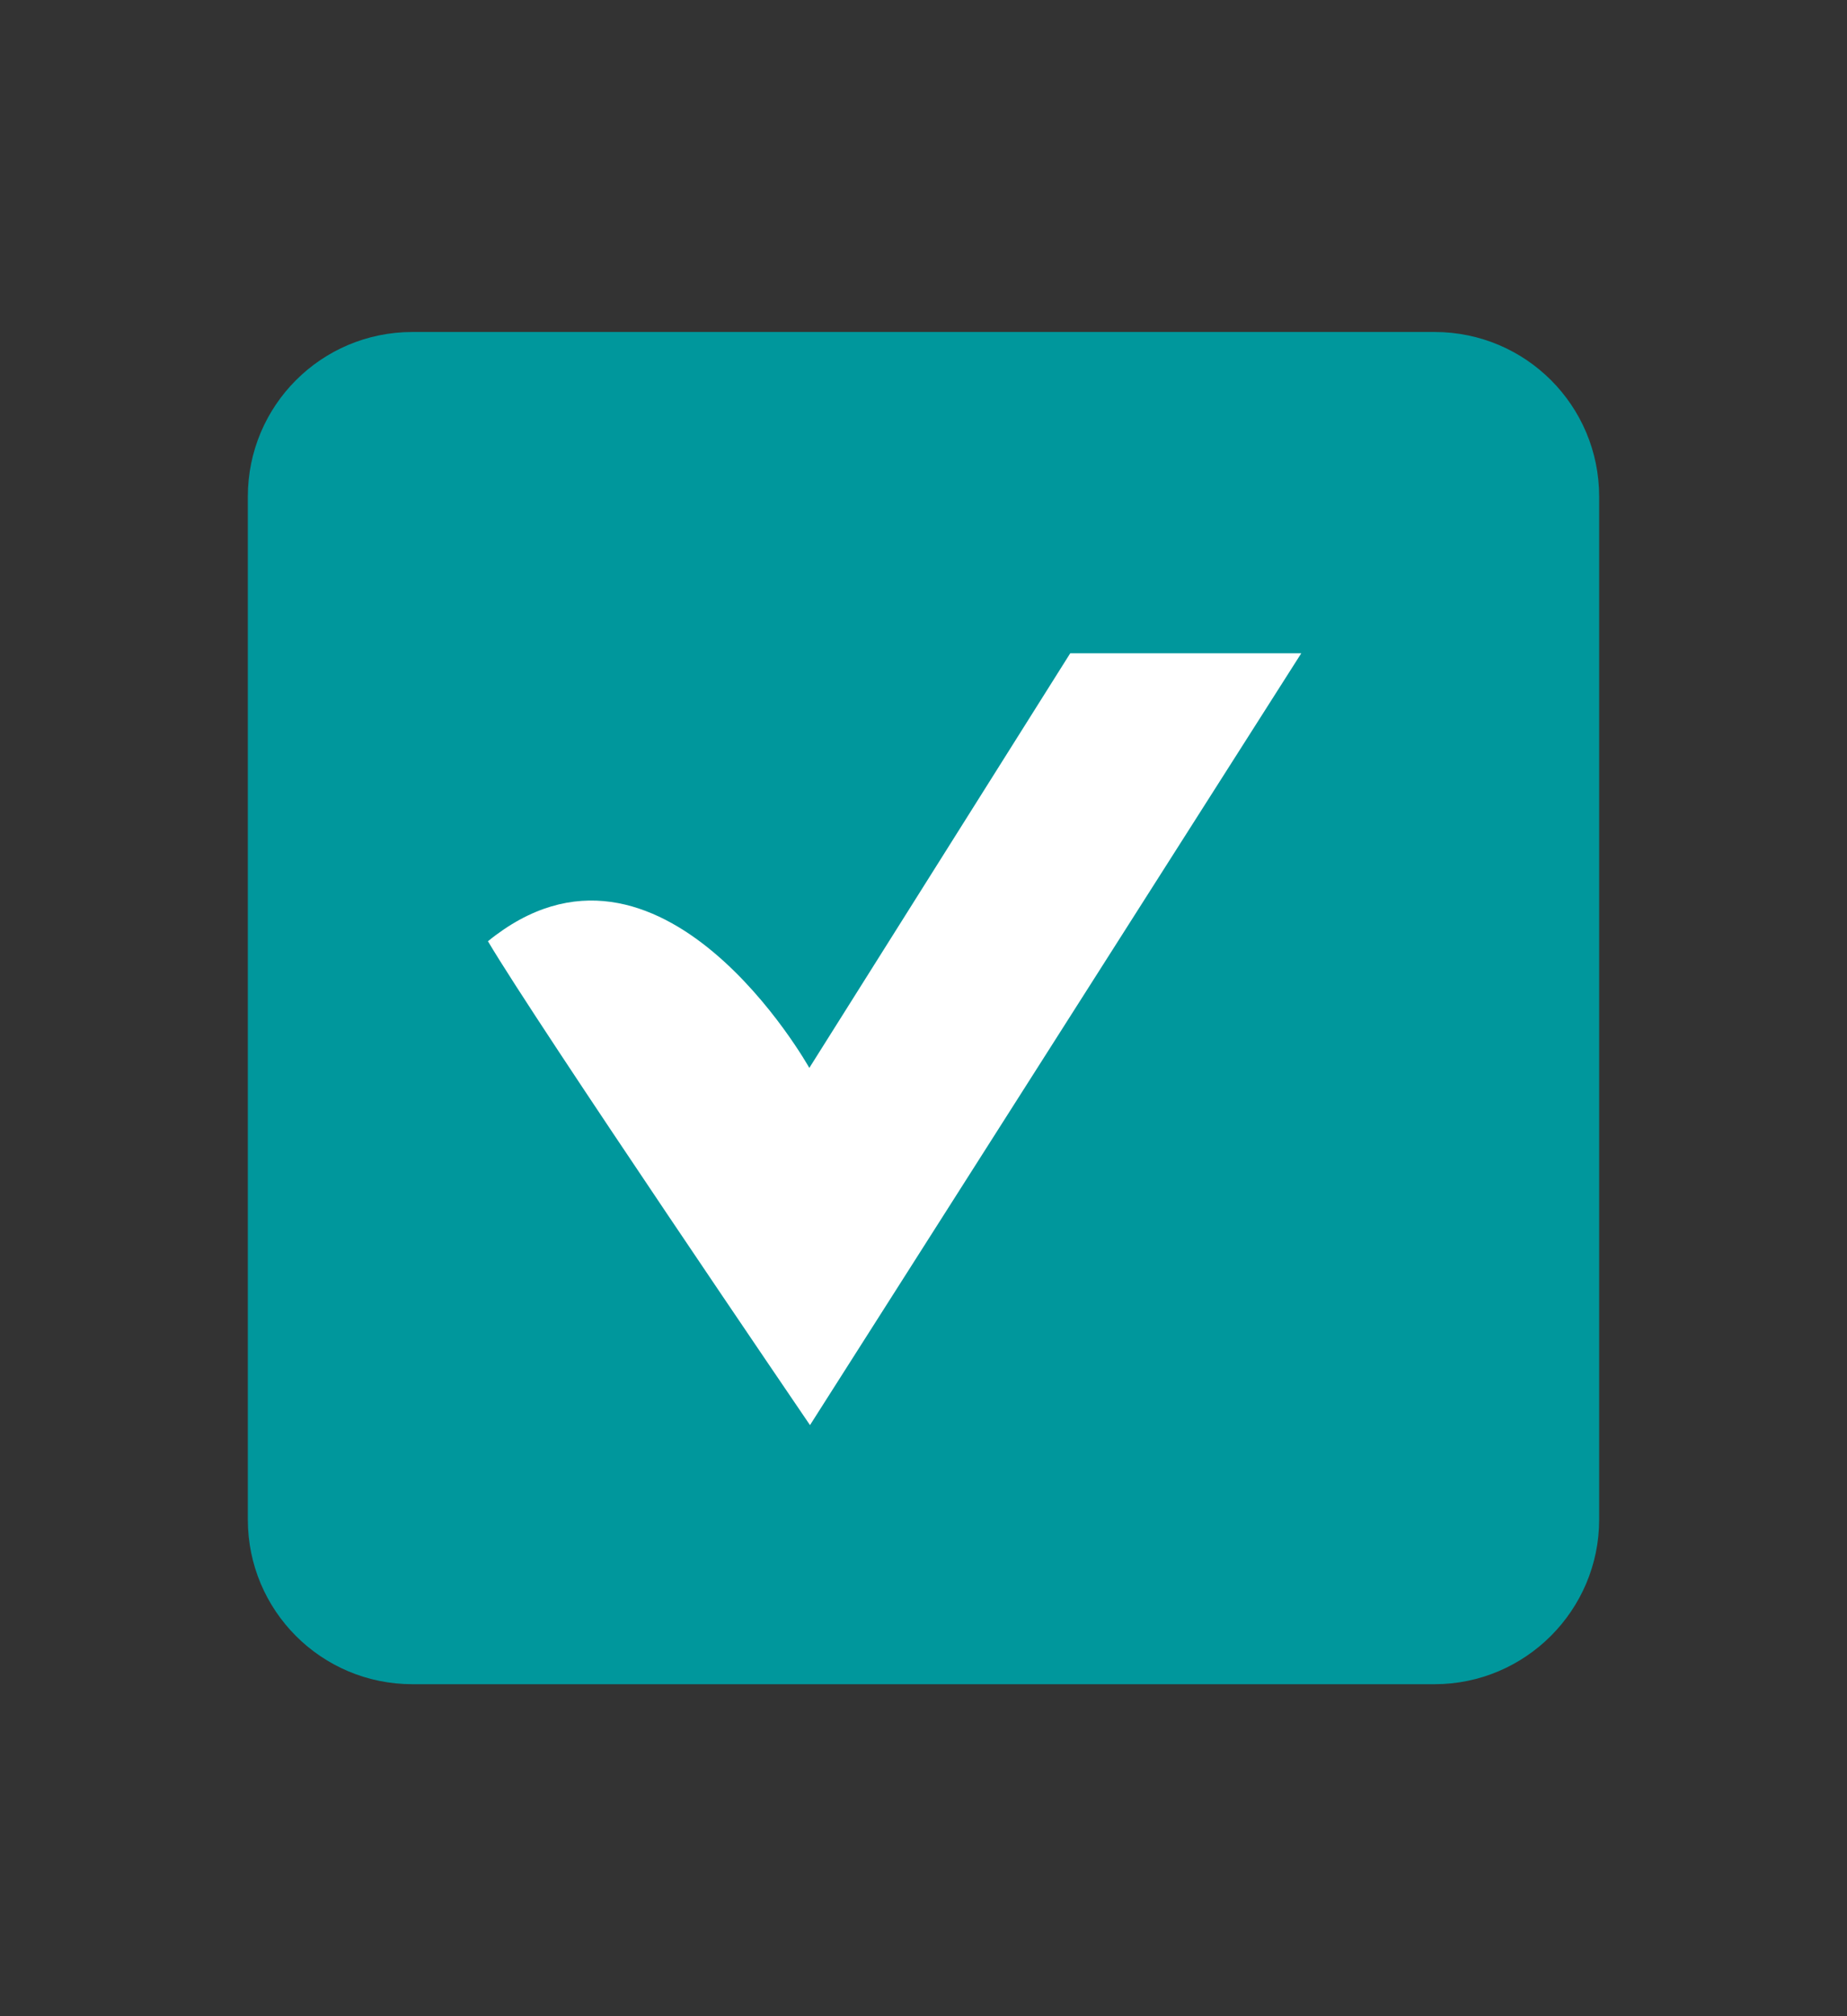 <?xml version="1.0" encoding="utf-8"?>
<!-- Generator: Adobe Illustrator 25.0.0, SVG Export Plug-In . SVG Version: 6.00 Build 0)  -->
<svg version="1.1" xmlns="http://www.w3.org/2000/svg" xmlns:xlink="http://www.w3.org/1999/xlink" x="0px" y="0px"
	 viewBox="0 0 550 600" style="enable-background:new 0 0 550 600;" xml:space="preserve">
<rect x="0" y="0" width="550" height="600" fill="#333333" stroke="none"/>
<style type="text/css">
	.st0{fill:#00979C;}
	.st1{fill:#FFFFFF;}
</style>
<g id="Capa_3">
	<path class="st0" d="M427.2,501.2H122.8c-27.1,0-49-21.9-49-49V147.8c0-27.1,21.9-49,49-49h304.4c27.1,0,49,21.9,49,49v304.4
		C476.2,479.2,454.2,501.2,427.2,501.2z"/>
</g>
<g id="Capa_4">
	<path class="st1" d="M145.3,280.1c14.6,24.7,95.9,144,95.9,144l146.3-229.7h-68.8L241,317.8C241,317.8,196.6,238.4,145.3,280.1z"/>
</g>
</svg>

